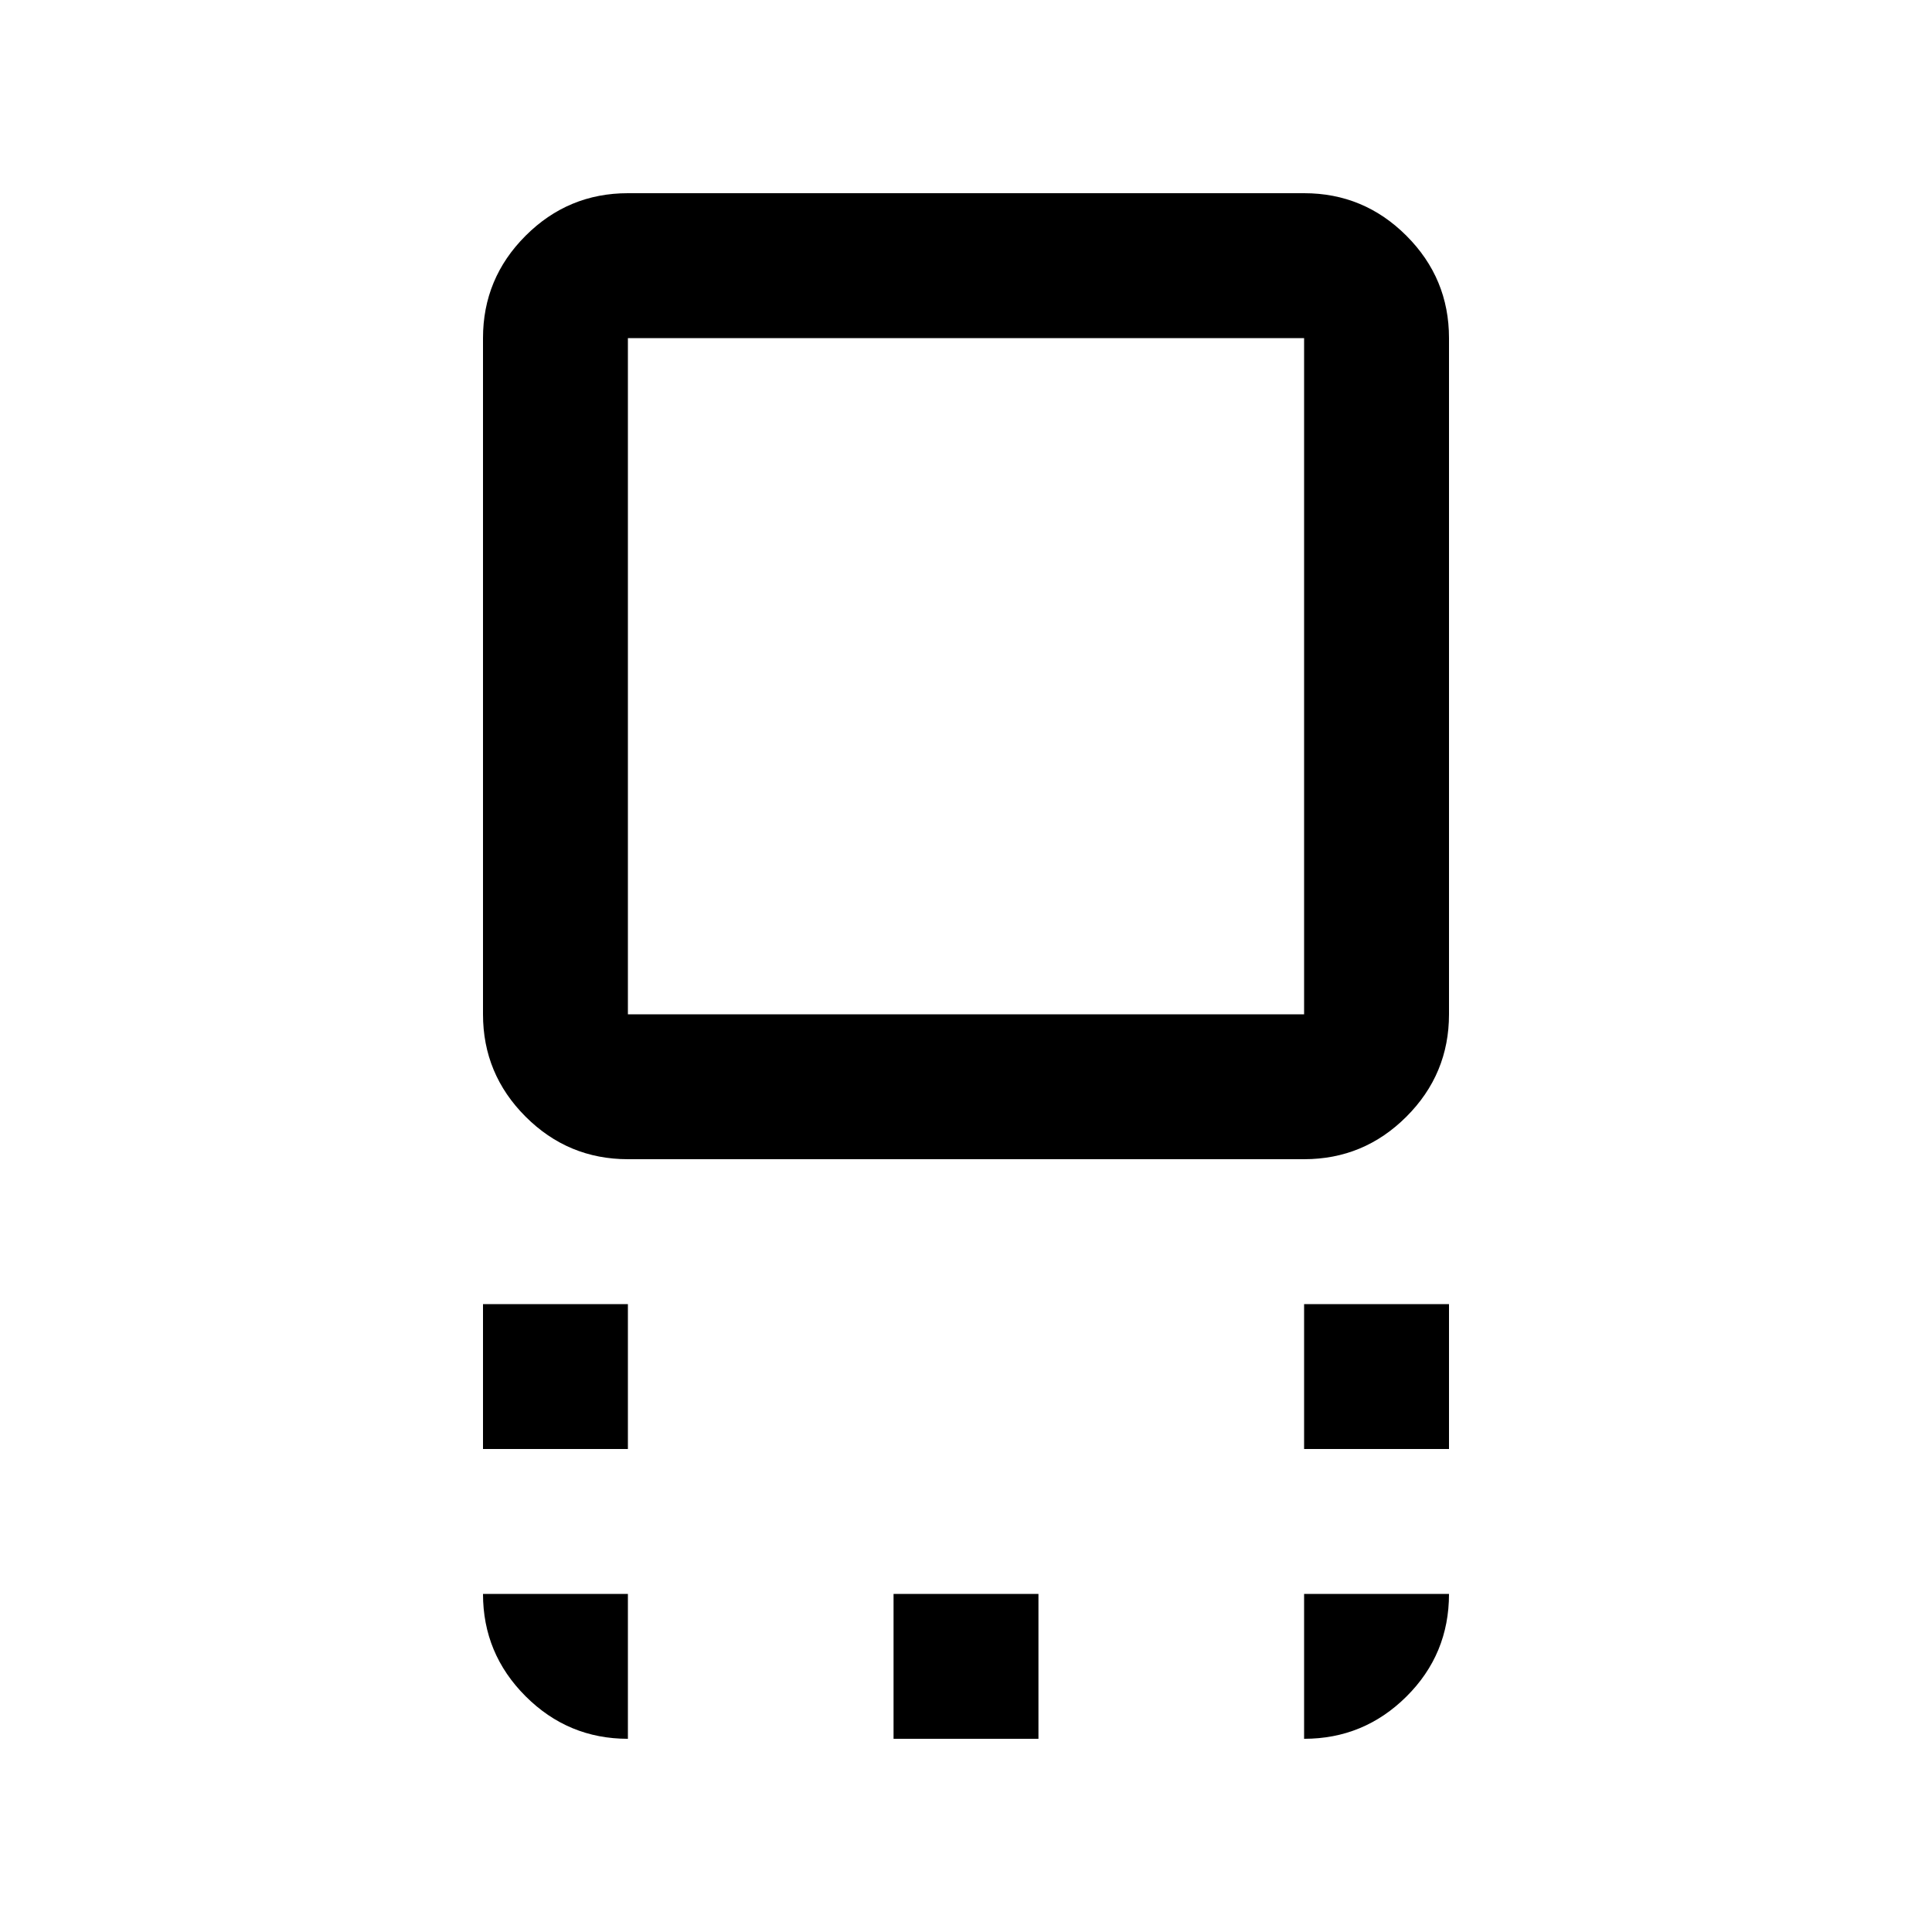 <svg xmlns="http://www.w3.org/2000/svg" height="20" viewBox="0 -960 960 960" width="20"><path d="M312-384q-29.7 0-50.85-21.15Q240-426.3 240-456v-336q0-29.7 21.15-50.85Q282.3-864 312-864h336q29.7 0 50.85 21.15Q720-821.7 720-792v336q0 29.7-21.15 50.85Q677.7-384 648-384H312Zm0-72h336v-336H312v336Zm336 216v-72h72v72h-72Zm-408 0v-72h72v72h-72ZM444-96v-72h72v72h-72Zm36-528ZM648-96v-72h72q0 30-21.15 51T648-96Zm-336 0q-29.7 0-50.85-21.15Q240-138.3 240-168h72v72Z"/></svg>